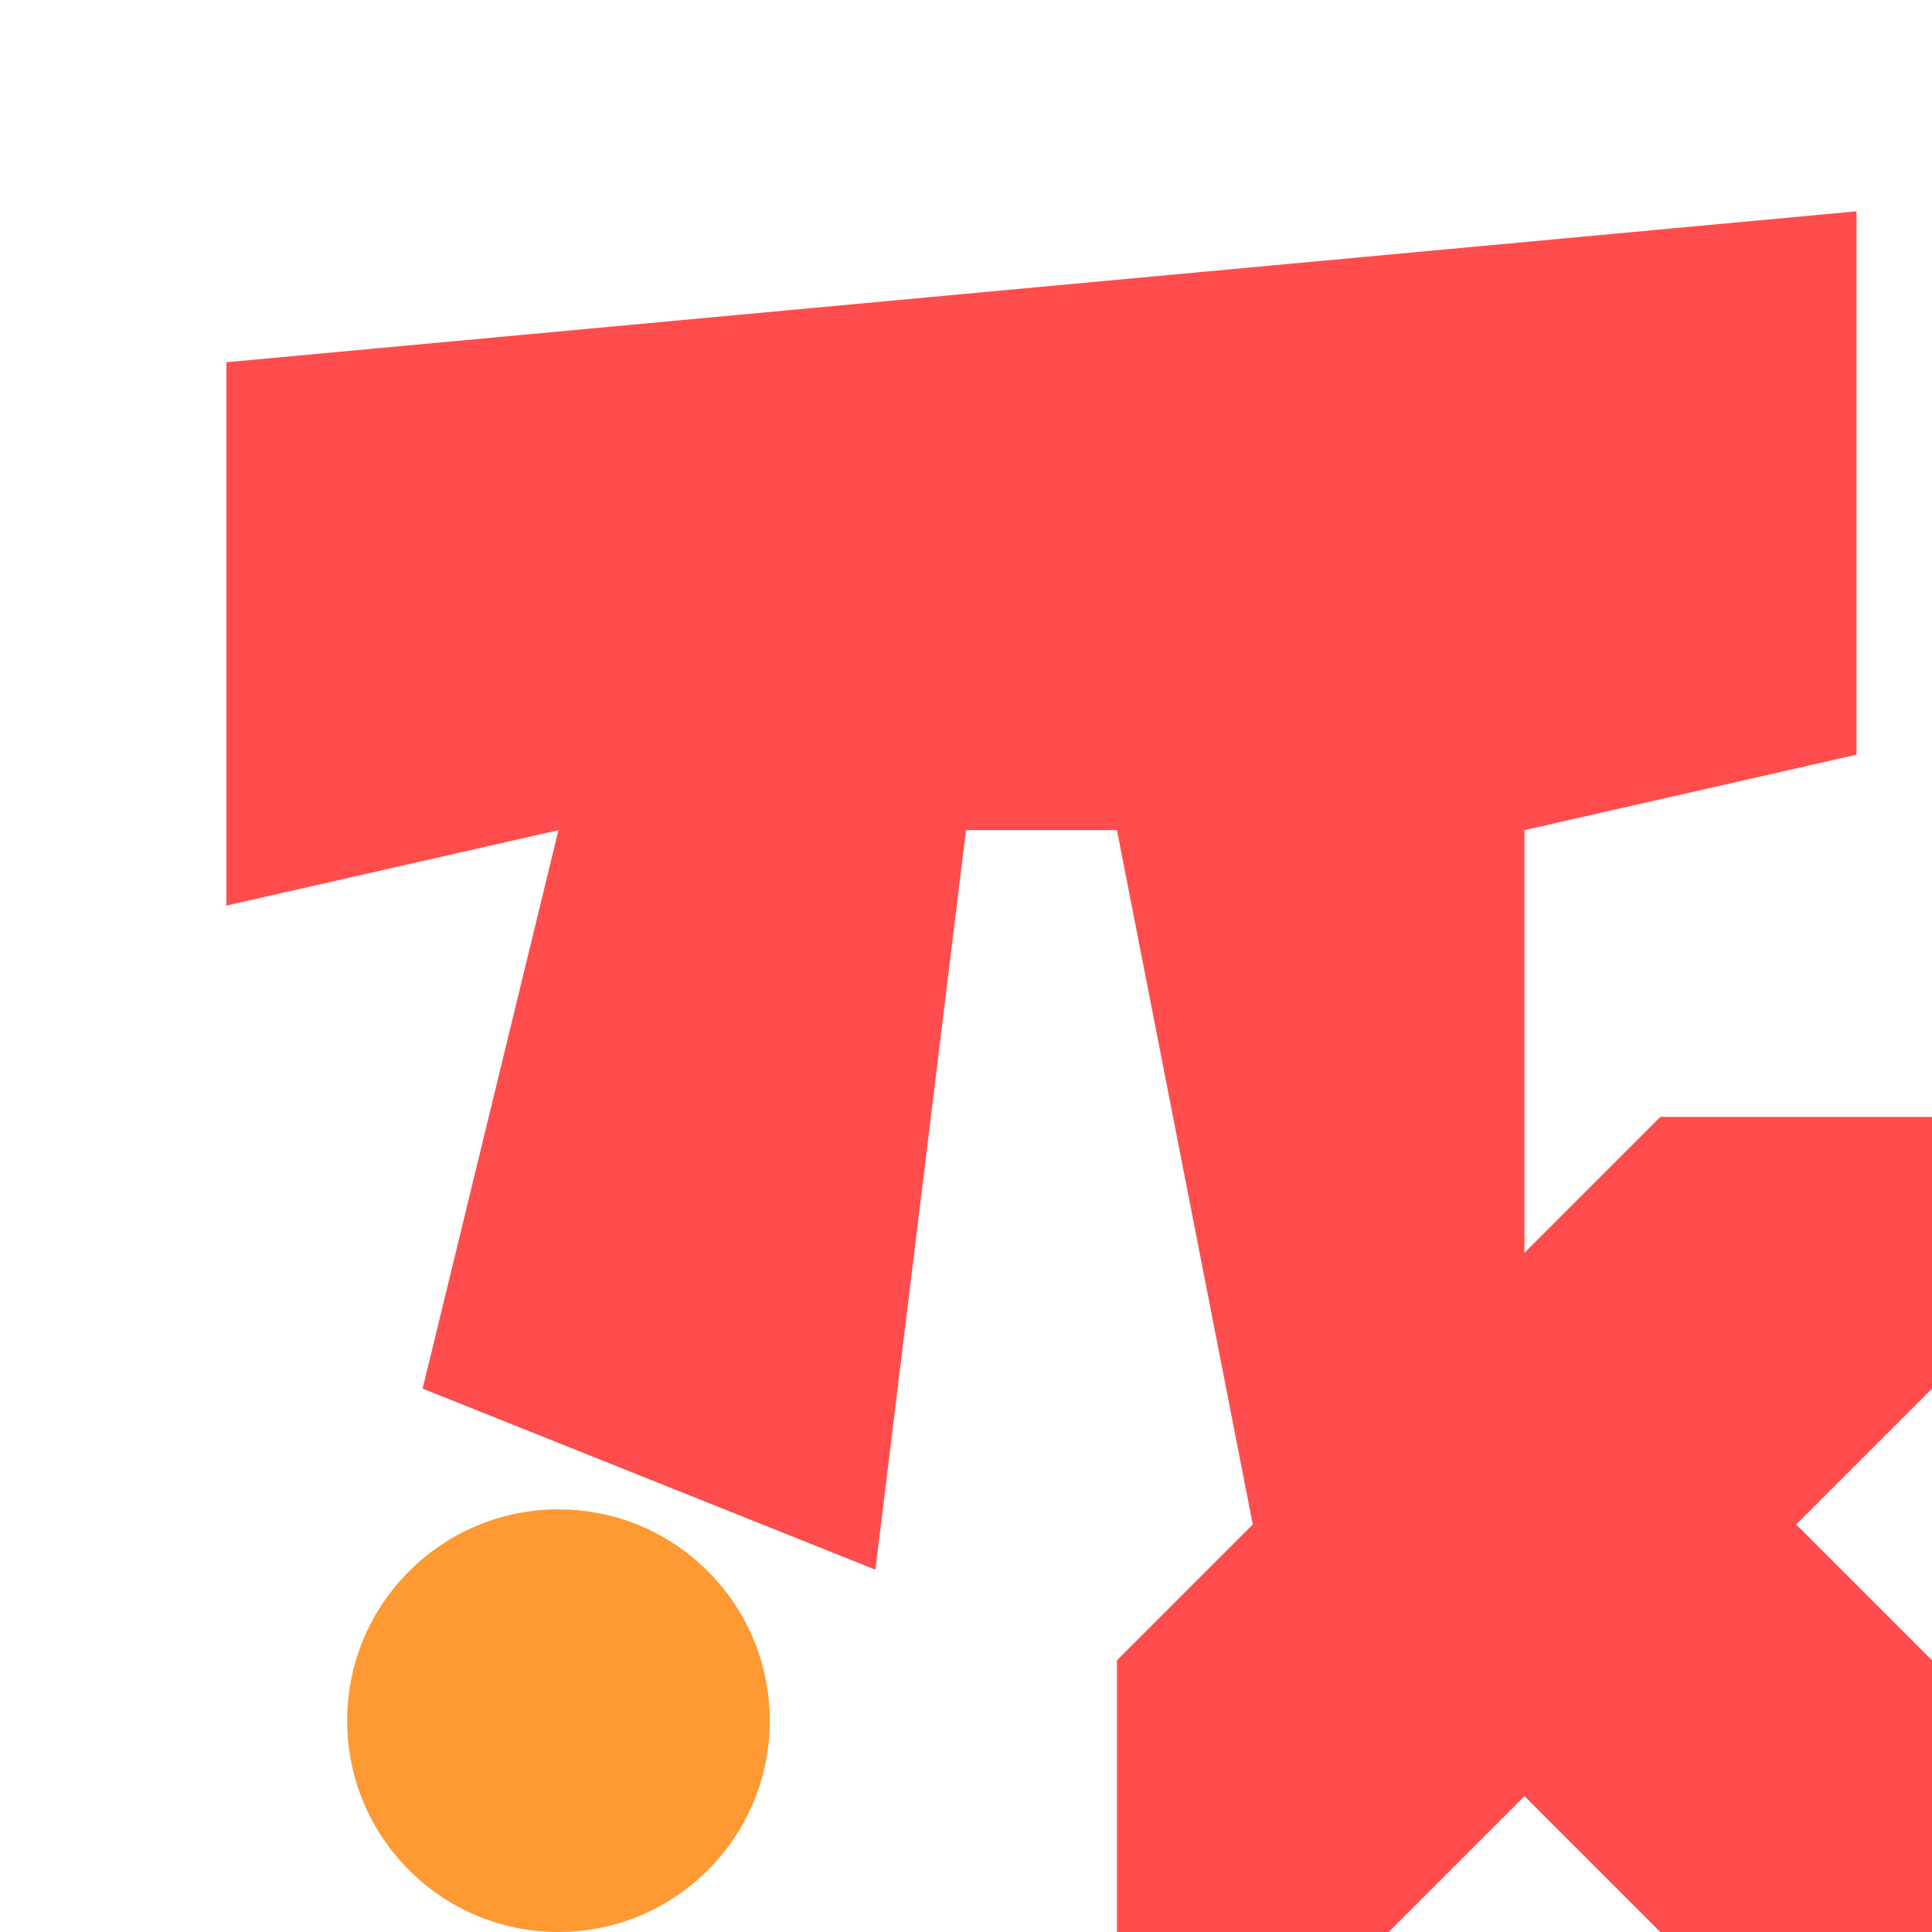 <svg width="512" height="512" xmlns="http://www.w3.org/2000/svg">

	<!--
	
	M = moveto
	L = lineto
	H = horizontal lineto
	V = vertical lineto
	C = curveto
	S = smooth curveto
	Q = quadratic Bézier curve
	T = smooth quadratic Bézier curveto
	A = elliptical Arc
	Z = closepath

	-->
	<!--
	<path d="
	M 100 300 L 100 200 L 50 200
	L 50 70 L 250 70 L 450 70
	L 450 200 L 400 200 L 400 400
	L 270 400 L 270 200 L
	" 
	style="fill:red;stroke:black;stroke-width:5;fill-opacity:0.00;stroke-opacity:0.00"/>
-->






<!--
	<rect x="0" y="0" width="512" height="512"
	style="fill:blue;stroke:black;stroke-width:1;fill-opacity:0.01;stroke-opacity:1.0" />

	<rect x="256" y="256" width="256" height="256"
	style="fill:orange;stroke:black;stroke-width:1;fill-opacity:0.01;stroke-opacity:1.0" />
-->

	<!--(512-80)/6 = 72 = 1/6   :40px + 1/6 + 2/3 + 1/6 + 40px -->
<!--
	<rect x="20" y="0" width="472" height="512"
	style="fill:orange;stroke:black;stroke-width:1;fill-opacity:0.01;stroke-opacity:1.0" />

	<rect x="20" y="36" width="472" height="144"
	style="fill:orange;stroke:black;stroke-width:1;fill-opacity:0.01;stroke-opacity:1.0" />
	<rect x="20" y="56" width="472" height="144"
	style="fill:orange;stroke:black;stroke-width:1;fill-opacity:0.01;stroke-opacity:1.0" />
	<rect x="20" y="76" width="472" height="144"
	style="fill:orange;stroke:black;stroke-width:1;fill-opacity:0.01;stroke-opacity:1.0" />

	<rect x="40" y="20" width="432" height="472"
	style="fill:orange;stroke:black;stroke-width:1;fill-opacity:0.01;stroke-opacity:1.0" />

	<rect x="92" y="348" width="120" height="48"
	style="fill:orange;stroke:black;stroke-width:1;fill-opacity:0.01;stroke-opacity:1.0" />
-->
	<!--x0 = 256+20 y0 = 512-20-->
	<!--bas du X : 256px + 20px + 1/3 + 1/6 + 1/6 + 1/3 + 20px : 1/3 = 72-->
<defs>
	<filter id="f1" x="0" y="0" width="200%" height="200%">
	  <feOffset result="offOut" in="SourceGraphic" dx="20" dy="20" />
	  <feColorMatrix result = "matrixOut" in = "offOut" type = "matrix" values = "0.2 0 0 0 0 0 0.2 0 0 0 0 0 0.2 0 0 0 0 0 1 0"/>
	  <feGaussianBlur result="blurOut" in="matrixOut" stdDeviation="2" />
	  <feBlend in="SourceGraphic" in2="blurOut" mode="normal" />
	</filter>
  </defs>

	<path d="
	M 276 492 
	L 348 492 L 384 456 L 420 492
	L 492 492
	L 492 420 L 456 384 L 492 348 
	L 492 276
	L 420 276 L 384 312

	L 384 200 L 472 180 L 472 36
	L 256 56
	L 40 76 L 40 220 L 128 200

	L 92 348 L 212 396 L 236 200
	L 276 200 

	L 312 384
	L 276 420 Z


	" 
	style="fill:#ff4d4d;stroke:black;stroke-width:5;fill-opacity:1.0;stroke-opacity:0.0"
	filter="url(#f1)"/>
	
	
	
<!--
	<circle cx="128" cy="456" r="36" stroke="black" stroke-width="5" style="fill:orange;stroke:black;stroke-width:5;fill-opacity:0.1;stroke-opacity:0.1" />-->
	<circle cx="128" cy="436" r="56" stroke="black" stroke-width="5" style="fill:#ff9933;stroke:black;stroke-width:5;fill-opacity:1.0;stroke-opacity:0.0"
	filter="url(#f1)"/>

	

</svg>